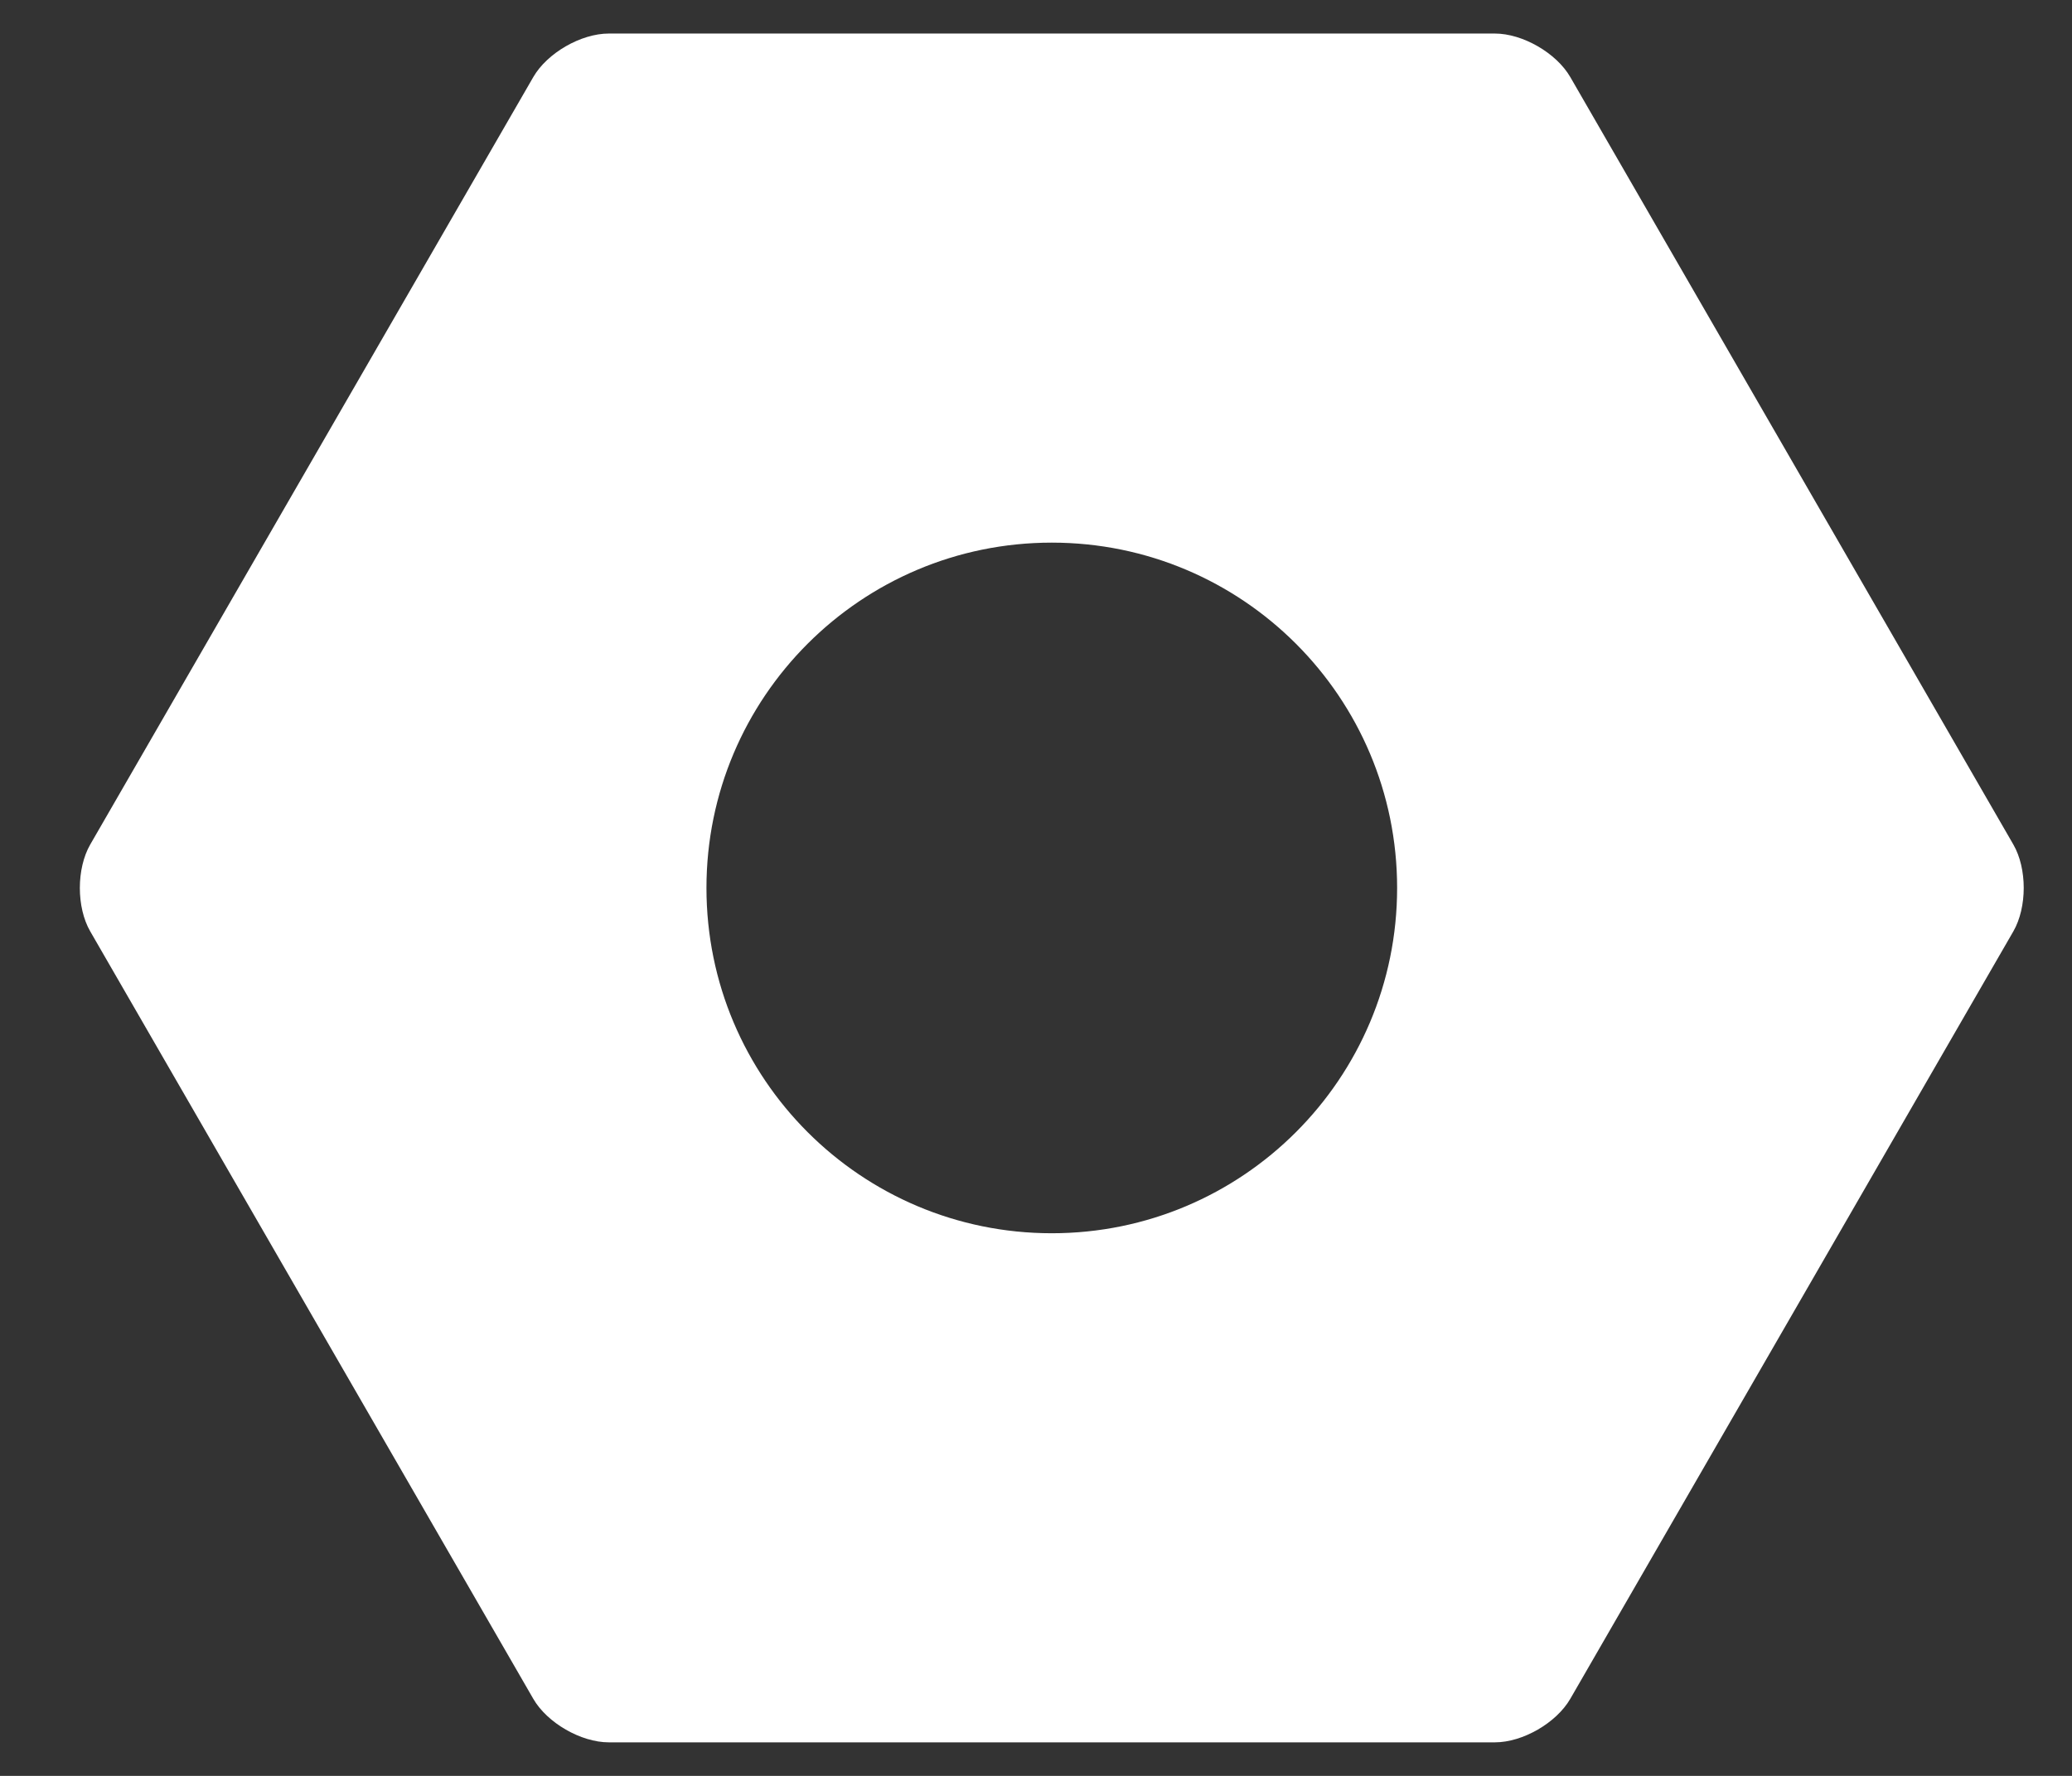 <?xml version="1.0" encoding="UTF-8"?>
<svg width="21px" height="18px" viewBox="0 0 21 18" version="1.1" xmlns="http://www.w3.org/2000/svg" xmlns:xlink="http://www.w3.org/1999/xlink">
    <rect x="0" y="0" width="21" height="18" fill="#333333" stroke="none"/>
    <!-- Generator: Sketch 47.1 (45422) - http://www.bohemiancoding.com/sketch -->
    <title>settings</title>
    <desc>Created with Sketch.</desc>
    <defs></defs>
    <g id="V4-numbers" stroke="none" stroke-width="1" fill="none" fill-rule="evenodd">
        <g id="Icons" transform="translate(-1014, -99)" fill="#FFFFFF">
            <g id="settings" transform="translate(1004, 88)">
                <g transform="translate(10, 11)" id="Combined-Shape">
                    <path d="M0.915,9.441 C0.774,9.198 0.774,8.803 0.915,8.559 L5.405,0.781 C5.546,0.537 5.888,0.34 6.17,0.34 L15.151,0.34 C15.432,0.34 15.774,0.537 15.915,0.781 L20.405,8.559 C20.546,8.802 20.546,9.197 20.405,9.441 L15.915,17.219 C15.774,17.463 15.433,17.66 15.151,17.66 L6.17,17.66 C5.888,17.66 5.546,17.463 5.405,17.219 L0.915,9.441 Z M10.66,12.5 C12.593,12.5 14.16,10.933 14.16,9 C14.16,7.067 12.593,5.5 10.66,5.5 C8.727,5.5 7.16,7.067 7.16,9 C7.16,10.933 8.727,12.5 10.66,12.5 Z"></path>
                </g>
            </g>
        </g>
    </g>
</svg>